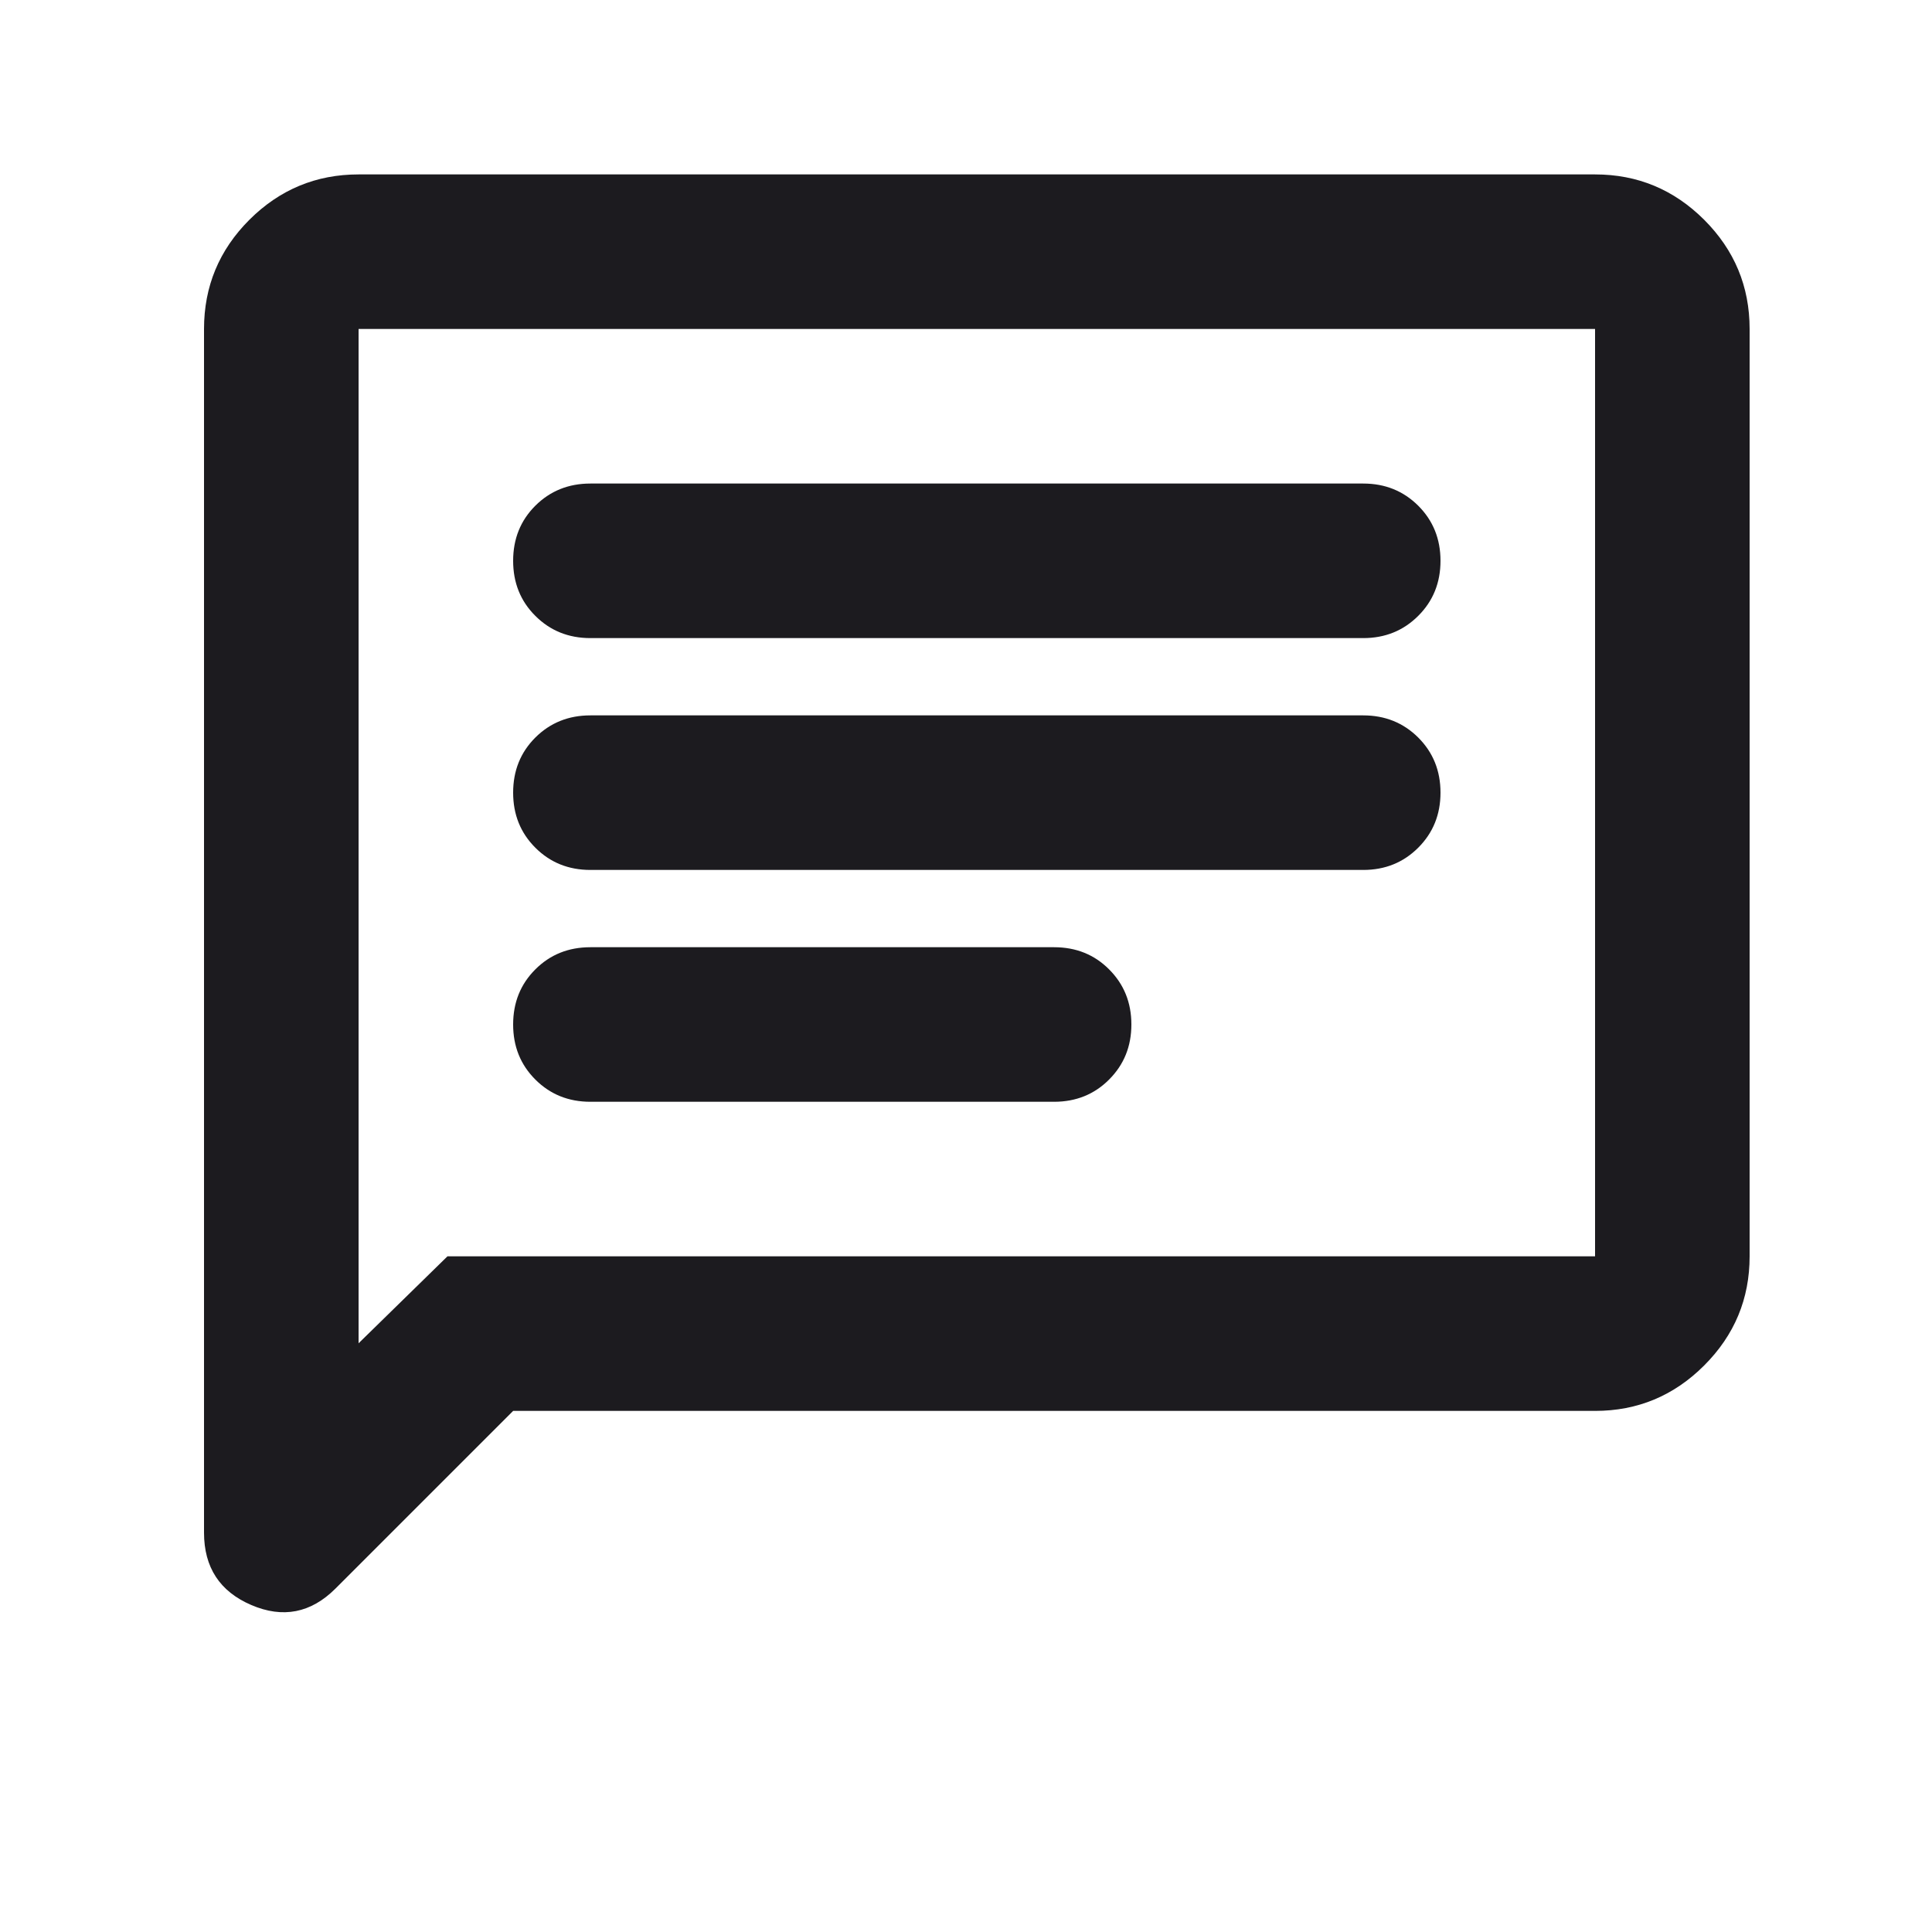 <svg width="25" height="25" viewBox="0 0 25 25" fill="none" xmlns="http://www.w3.org/2000/svg">
<g clip-path="url(#clip0_361_324)">
<mask id="mask0_361_324" style="mask-type:alpha" maskUnits="userSpaceOnUse" x="0" y="0" width="25" height="25">
<rect x="0.64" y="0.257" width="24" height="24" fill="#D9D9D9"/>
</mask>
<g mask="url(#mask0_361_324)">
<path d="M6.64 18.257L4.34 20.557C4.023 20.873 3.66 20.944 3.252 20.769C2.844 20.594 2.64 20.282 2.64 19.832V4.257C2.64 3.707 2.835 3.236 3.227 2.844C3.619 2.453 4.09 2.257 4.64 2.257H20.64C21.19 2.257 21.66 2.453 22.052 2.844C22.444 3.236 22.64 3.707 22.64 4.257V16.257C22.64 16.807 22.444 17.277 22.052 17.669C21.66 18.061 21.19 18.257 20.64 18.257H6.64ZM5.79 16.257H20.64V4.257H4.64V17.382L5.79 16.257ZM7.64 14.257H13.64C13.923 14.257 14.161 14.161 14.352 13.969C14.544 13.777 14.64 13.54 14.64 13.257C14.64 12.973 14.544 12.736 14.352 12.544C14.161 12.352 13.923 12.257 13.64 12.257H7.64C7.356 12.257 7.119 12.352 6.927 12.544C6.735 12.736 6.64 12.973 6.64 13.257C6.64 13.54 6.735 13.777 6.927 13.969C7.119 14.161 7.356 14.257 7.64 14.257ZM7.64 11.257H17.64C17.923 11.257 18.16 11.161 18.352 10.969C18.544 10.777 18.64 10.54 18.64 10.257C18.64 9.973 18.544 9.736 18.352 9.544C18.16 9.353 17.923 9.257 17.64 9.257H7.64C7.356 9.257 7.119 9.353 6.927 9.544C6.735 9.736 6.64 9.973 6.64 10.257C6.64 10.54 6.735 10.777 6.927 10.969C7.119 11.161 7.356 11.257 7.64 11.257ZM7.64 8.257H17.64C17.923 8.257 18.16 8.161 18.352 7.969C18.544 7.778 18.64 7.54 18.64 7.257C18.64 6.973 18.544 6.736 18.352 6.544C18.16 6.353 17.923 6.257 17.64 6.257H7.64C7.356 6.257 7.119 6.353 6.927 6.544C6.735 6.736 6.64 6.973 6.64 7.257C6.64 7.54 6.735 7.778 6.927 7.969C7.119 8.161 7.356 8.257 7.64 8.257Z" fill="#1C1B1F"/>
</g>
</g>
<defs>
<clipPath id="clip0_361_324">
<rect width="24" height="24" fill="white" transform="translate(0.64 0.257)"/>
</clipPath>
</defs>
</svg>
